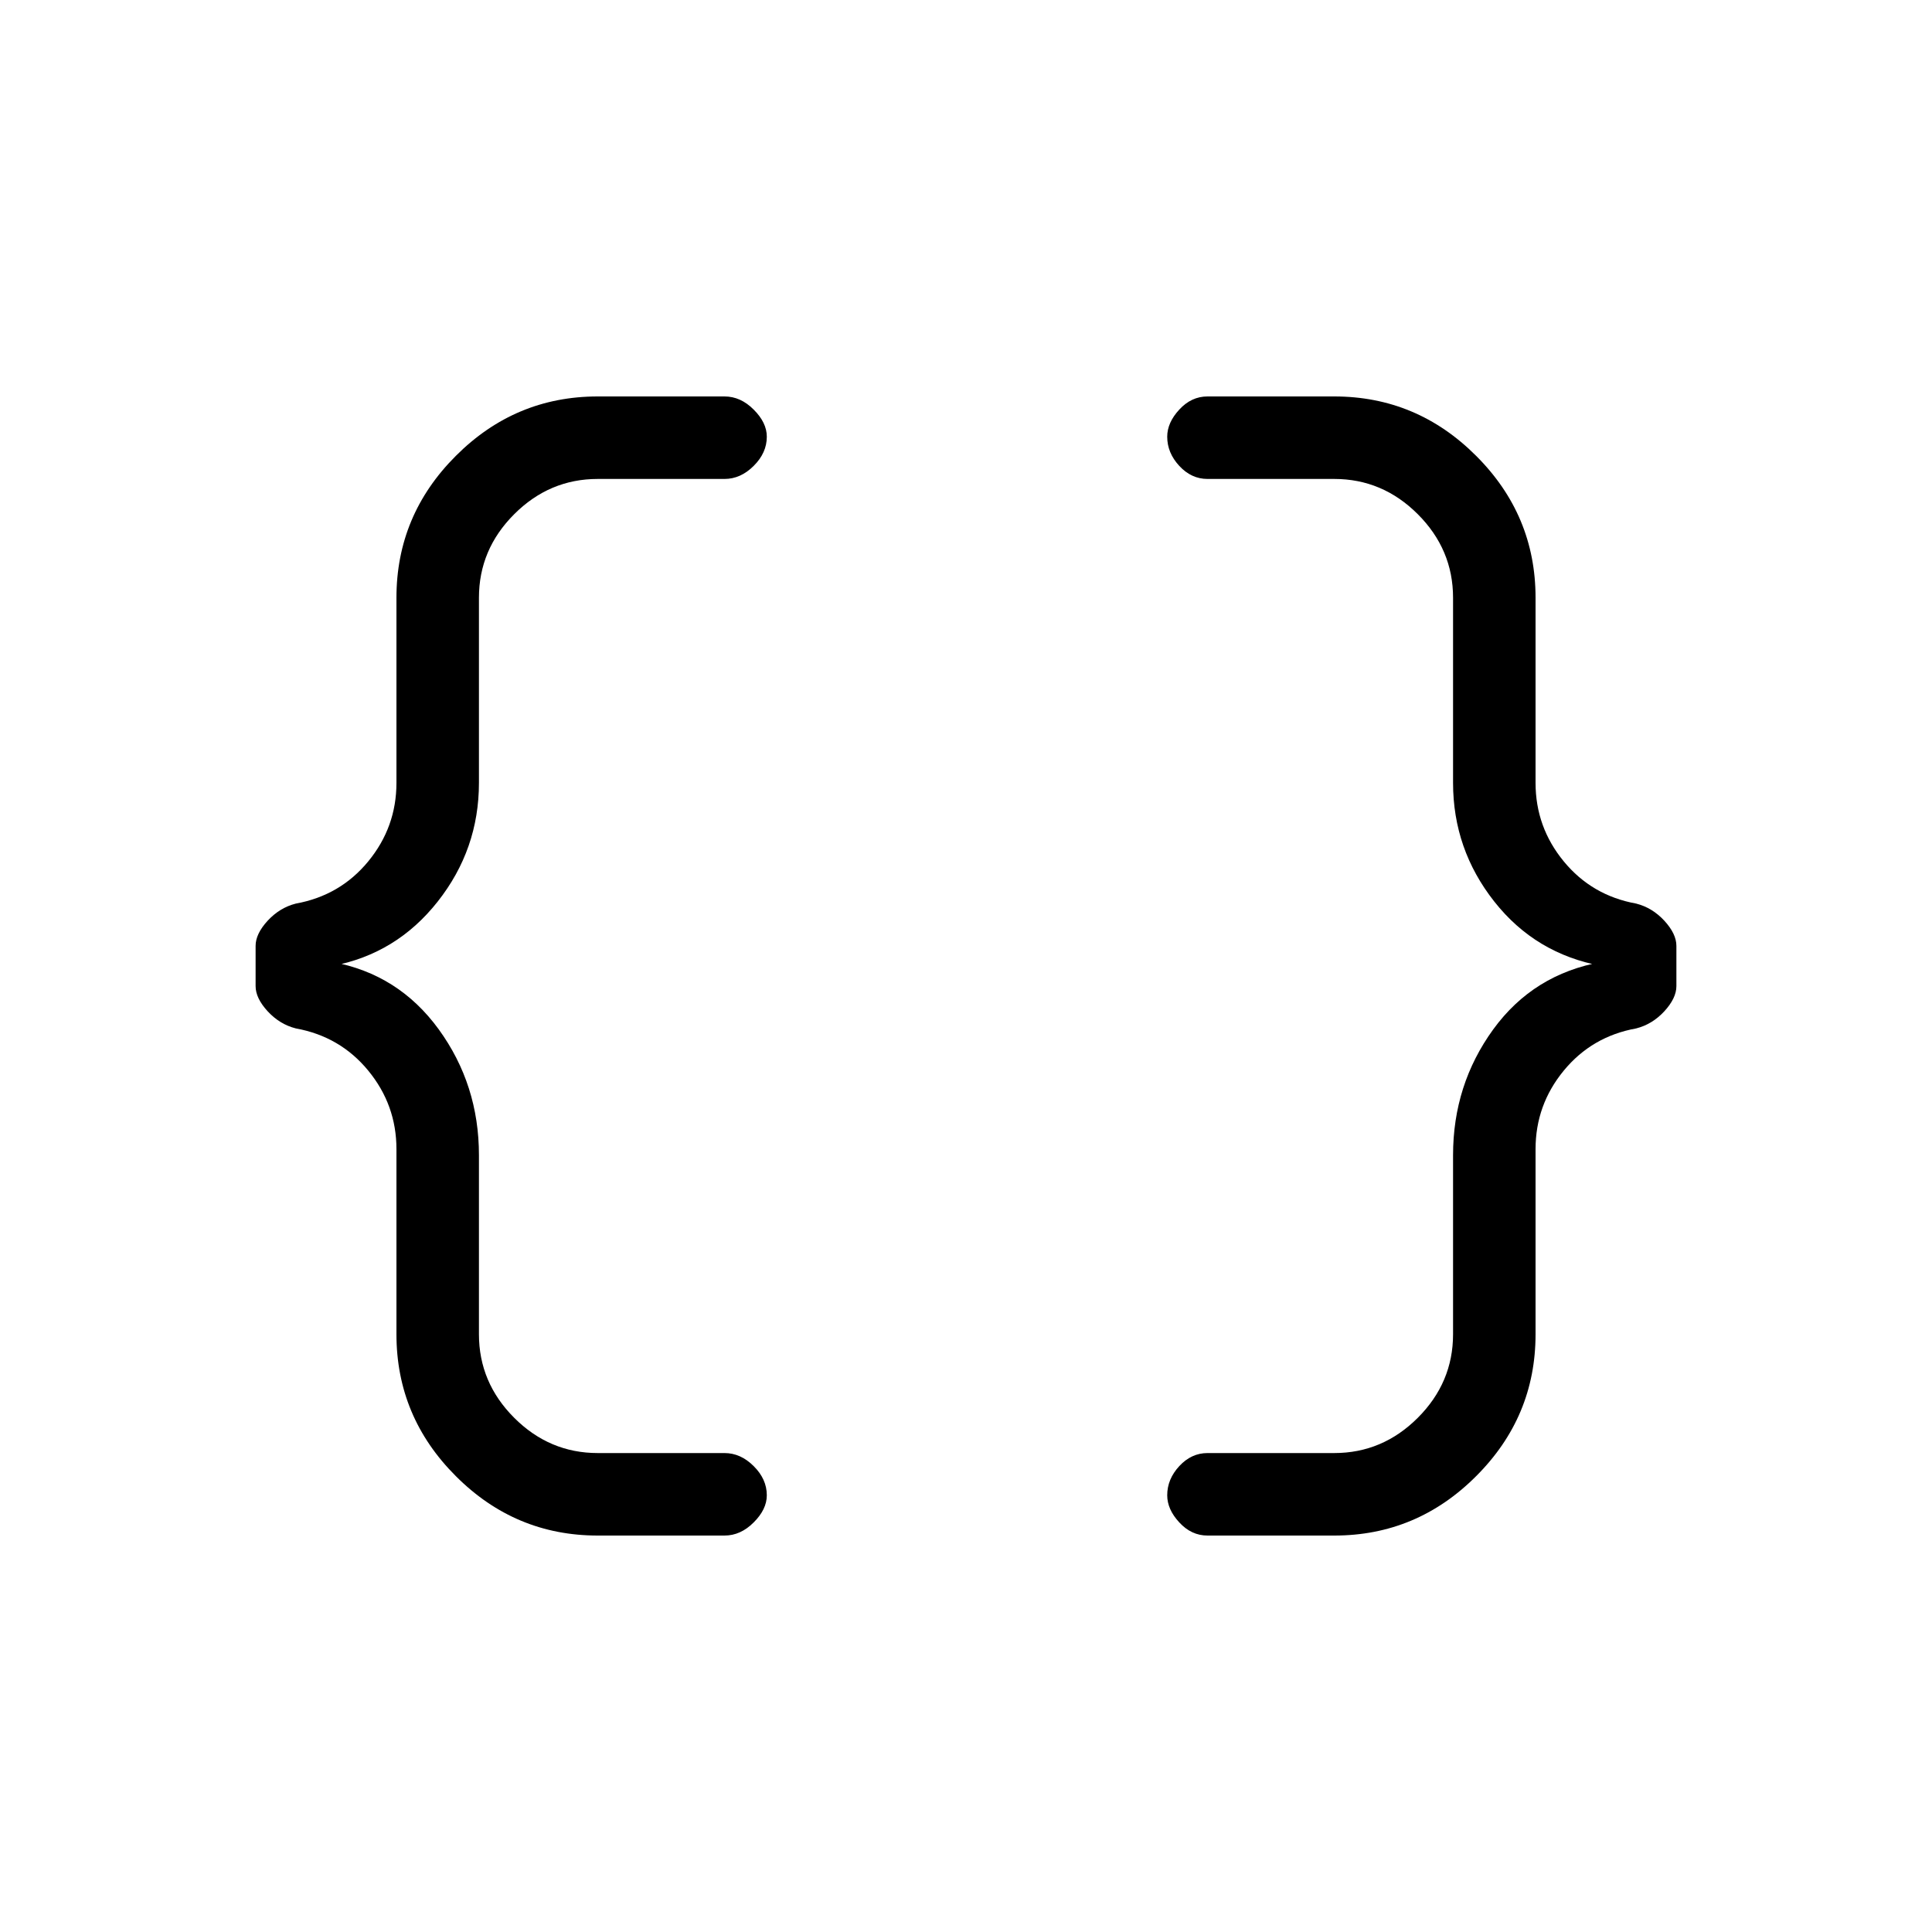 <svg xmlns="http://www.w3.org/2000/svg" height="20" width="20"><path d="M12.5 15.896Q12.333 15.896 12.208 15.76Q12.083 15.625 12.083 15.479Q12.083 15.312 12.208 15.177Q12.333 15.042 12.5 15.042H13.812Q14.312 15.042 14.677 14.677Q15.042 14.312 15.042 13.812V11.958Q15.042 11.229 15.458 10.656Q15.875 10.083 16.583 9.958V10Q15.896 9.875 15.469 9.333Q15.042 8.792 15.042 8.104V6.188Q15.042 5.688 14.677 5.323Q14.312 4.958 13.812 4.958H12.5Q12.333 4.958 12.208 4.823Q12.083 4.688 12.083 4.521Q12.083 4.375 12.208 4.24Q12.333 4.104 12.5 4.104H13.812Q14.667 4.104 15.281 4.719Q15.896 5.333 15.896 6.188V8.104Q15.896 8.562 16.188 8.917Q16.479 9.271 16.938 9.354Q17.104 9.396 17.229 9.531Q17.354 9.667 17.354 9.792V10.208Q17.354 10.333 17.229 10.469Q17.104 10.604 16.938 10.646Q16.479 10.729 16.188 11.083Q15.896 11.438 15.896 11.896V13.812Q15.896 14.667 15.281 15.281Q14.667 15.896 13.812 15.896ZM6.188 15.896Q5.333 15.896 4.719 15.281Q4.104 14.667 4.104 13.812V11.896Q4.104 11.438 3.812 11.083Q3.521 10.729 3.062 10.646Q2.896 10.604 2.771 10.469Q2.646 10.333 2.646 10.208V9.792Q2.646 9.667 2.771 9.531Q2.896 9.396 3.062 9.354Q3.521 9.271 3.812 8.917Q4.104 8.562 4.104 8.104V6.188Q4.104 5.333 4.719 4.719Q5.333 4.104 6.188 4.104H7.5Q7.667 4.104 7.802 4.24Q7.938 4.375 7.938 4.521Q7.938 4.688 7.802 4.823Q7.667 4.958 7.5 4.958H6.188Q5.688 4.958 5.323 5.323Q4.958 5.688 4.958 6.188V8.104Q4.958 8.792 4.531 9.333Q4.104 9.875 3.438 10V9.958Q4.125 10.083 4.542 10.656Q4.958 11.229 4.958 11.958V13.812Q4.958 14.312 5.323 14.677Q5.688 15.042 6.188 15.042H7.5Q7.667 15.042 7.802 15.177Q7.938 15.312 7.938 15.479Q7.938 15.625 7.802 15.76Q7.667 15.896 7.5 15.896Z"/></svg>